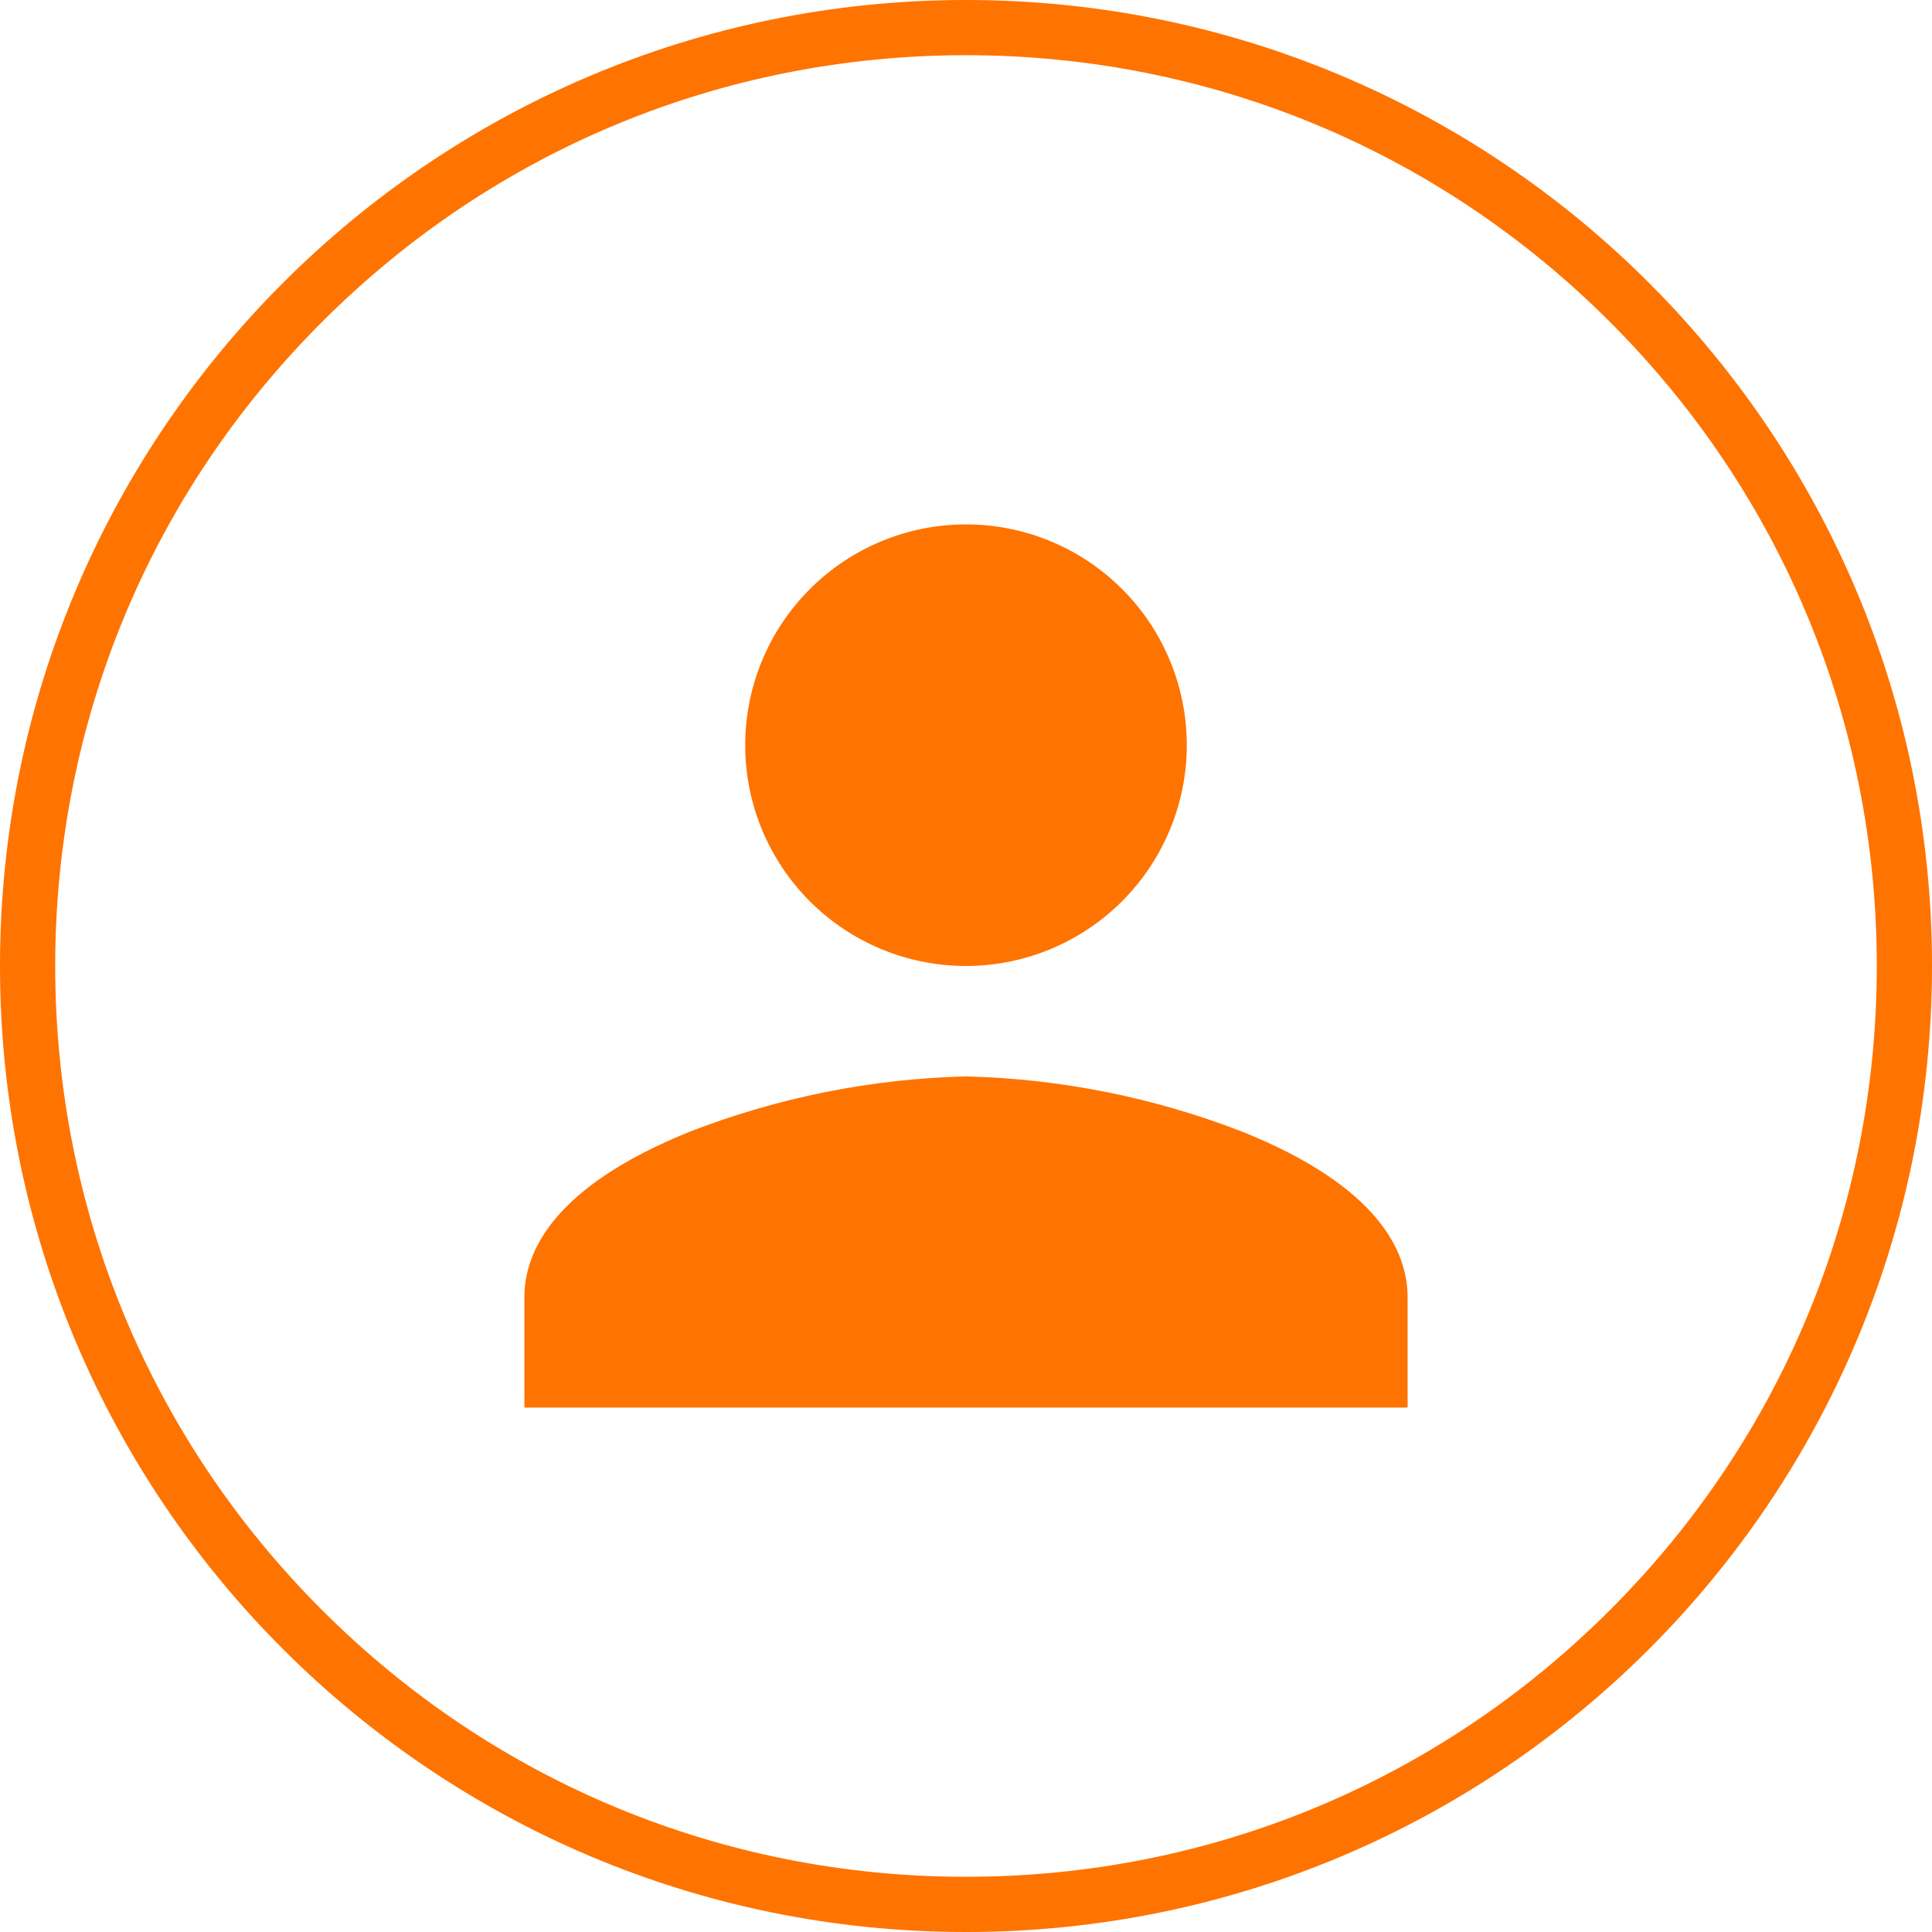 <svg xmlns="http://www.w3.org/2000/svg" xmlns:xlink="http://www.w3.org/1999/xlink" width="35" height="35" viewBox="0 0 35 35">
  <defs>
    <clipPath id="clip-path">
      <path id="Shape" d="M16,16H0V14c0-.82.52-2,3-3a14.848,14.848,0,0,1,5-1,14.848,14.848,0,0,1,5,1c2.478.993,3,2.178,3,3v2ZM8,8a4,4,0,1,1,4-4A4.005,4.005,0,0,1,8,8Z" transform="translate(0 0)" fill="#ff7300"/>
    </clipPath>
  </defs>
  <g id="Group_574" data-name="Group 574" transform="translate(-1482 55)">
    <g id="Group_572" data-name="Group 572" transform="translate(-19 7)">
      <path id="Shape-2" data-name="Shape" d="M0,0H21V21H0Z" transform="translate(1508 -55)" fill="none"/>
      <path id="Shape-3" data-name="Shape" d="M14,14H0V12.25c0-.717.455-1.754,2.624-2.623A12.992,12.992,0,0,1,7,8.75a12.992,12.992,0,0,1,4.376.877C13.545,10.5,14,11.533,14,12.25V14ZM7,7a3.5,3.5,0,1,1,3.5-3.5A3.5,3.5,0,0,1,7,7Z" transform="translate(1511.5 -51.5)" fill="none"/>
      <g id="Mask_Group_160" data-name="Mask Group 160" transform="translate(1510.5 -52.5)" clip-path="url(#clip-path)">
        <g id="Icon_Fill" data-name="Icon Fill" transform="translate(-4 -4)">
          <rect id="BG" width="24" height="24" fill="#ff7300"/>
        </g>
      </g>
      <g id="Path_656" data-name="Path 656" transform="translate(1501 -62)" fill="none">
        <path d="M17.5,0A17.5,17.5,0,1,1,0,17.5,17.5,17.5,0,0,1,17.5,0Z" stroke="none"/>
        <path d="M 17.5 1 C 13.093 1 8.949 2.716 5.833 5.833 C 2.716 8.949 1 13.093 1 17.5 C 1 21.907 2.716 26.051 5.833 29.167 C 8.949 32.284 13.093 34 17.5 34 C 21.907 34 26.051 32.284 29.167 29.167 C 32.284 26.051 34 21.907 34 17.5 C 34 13.093 32.284 8.949 29.167 5.833 C 26.051 2.716 21.907 1 17.5 1 M 17.5 0 C 27.165 0 35 7.835 35 17.5 C 35 27.165 27.165 35 17.5 35 C 7.835 35 0 27.165 0 17.5 C 0 7.835 7.835 0 17.5 0 Z" stroke="none" fill="#ff7300"/>
      </g>
    </g>
  </g>
</svg>
